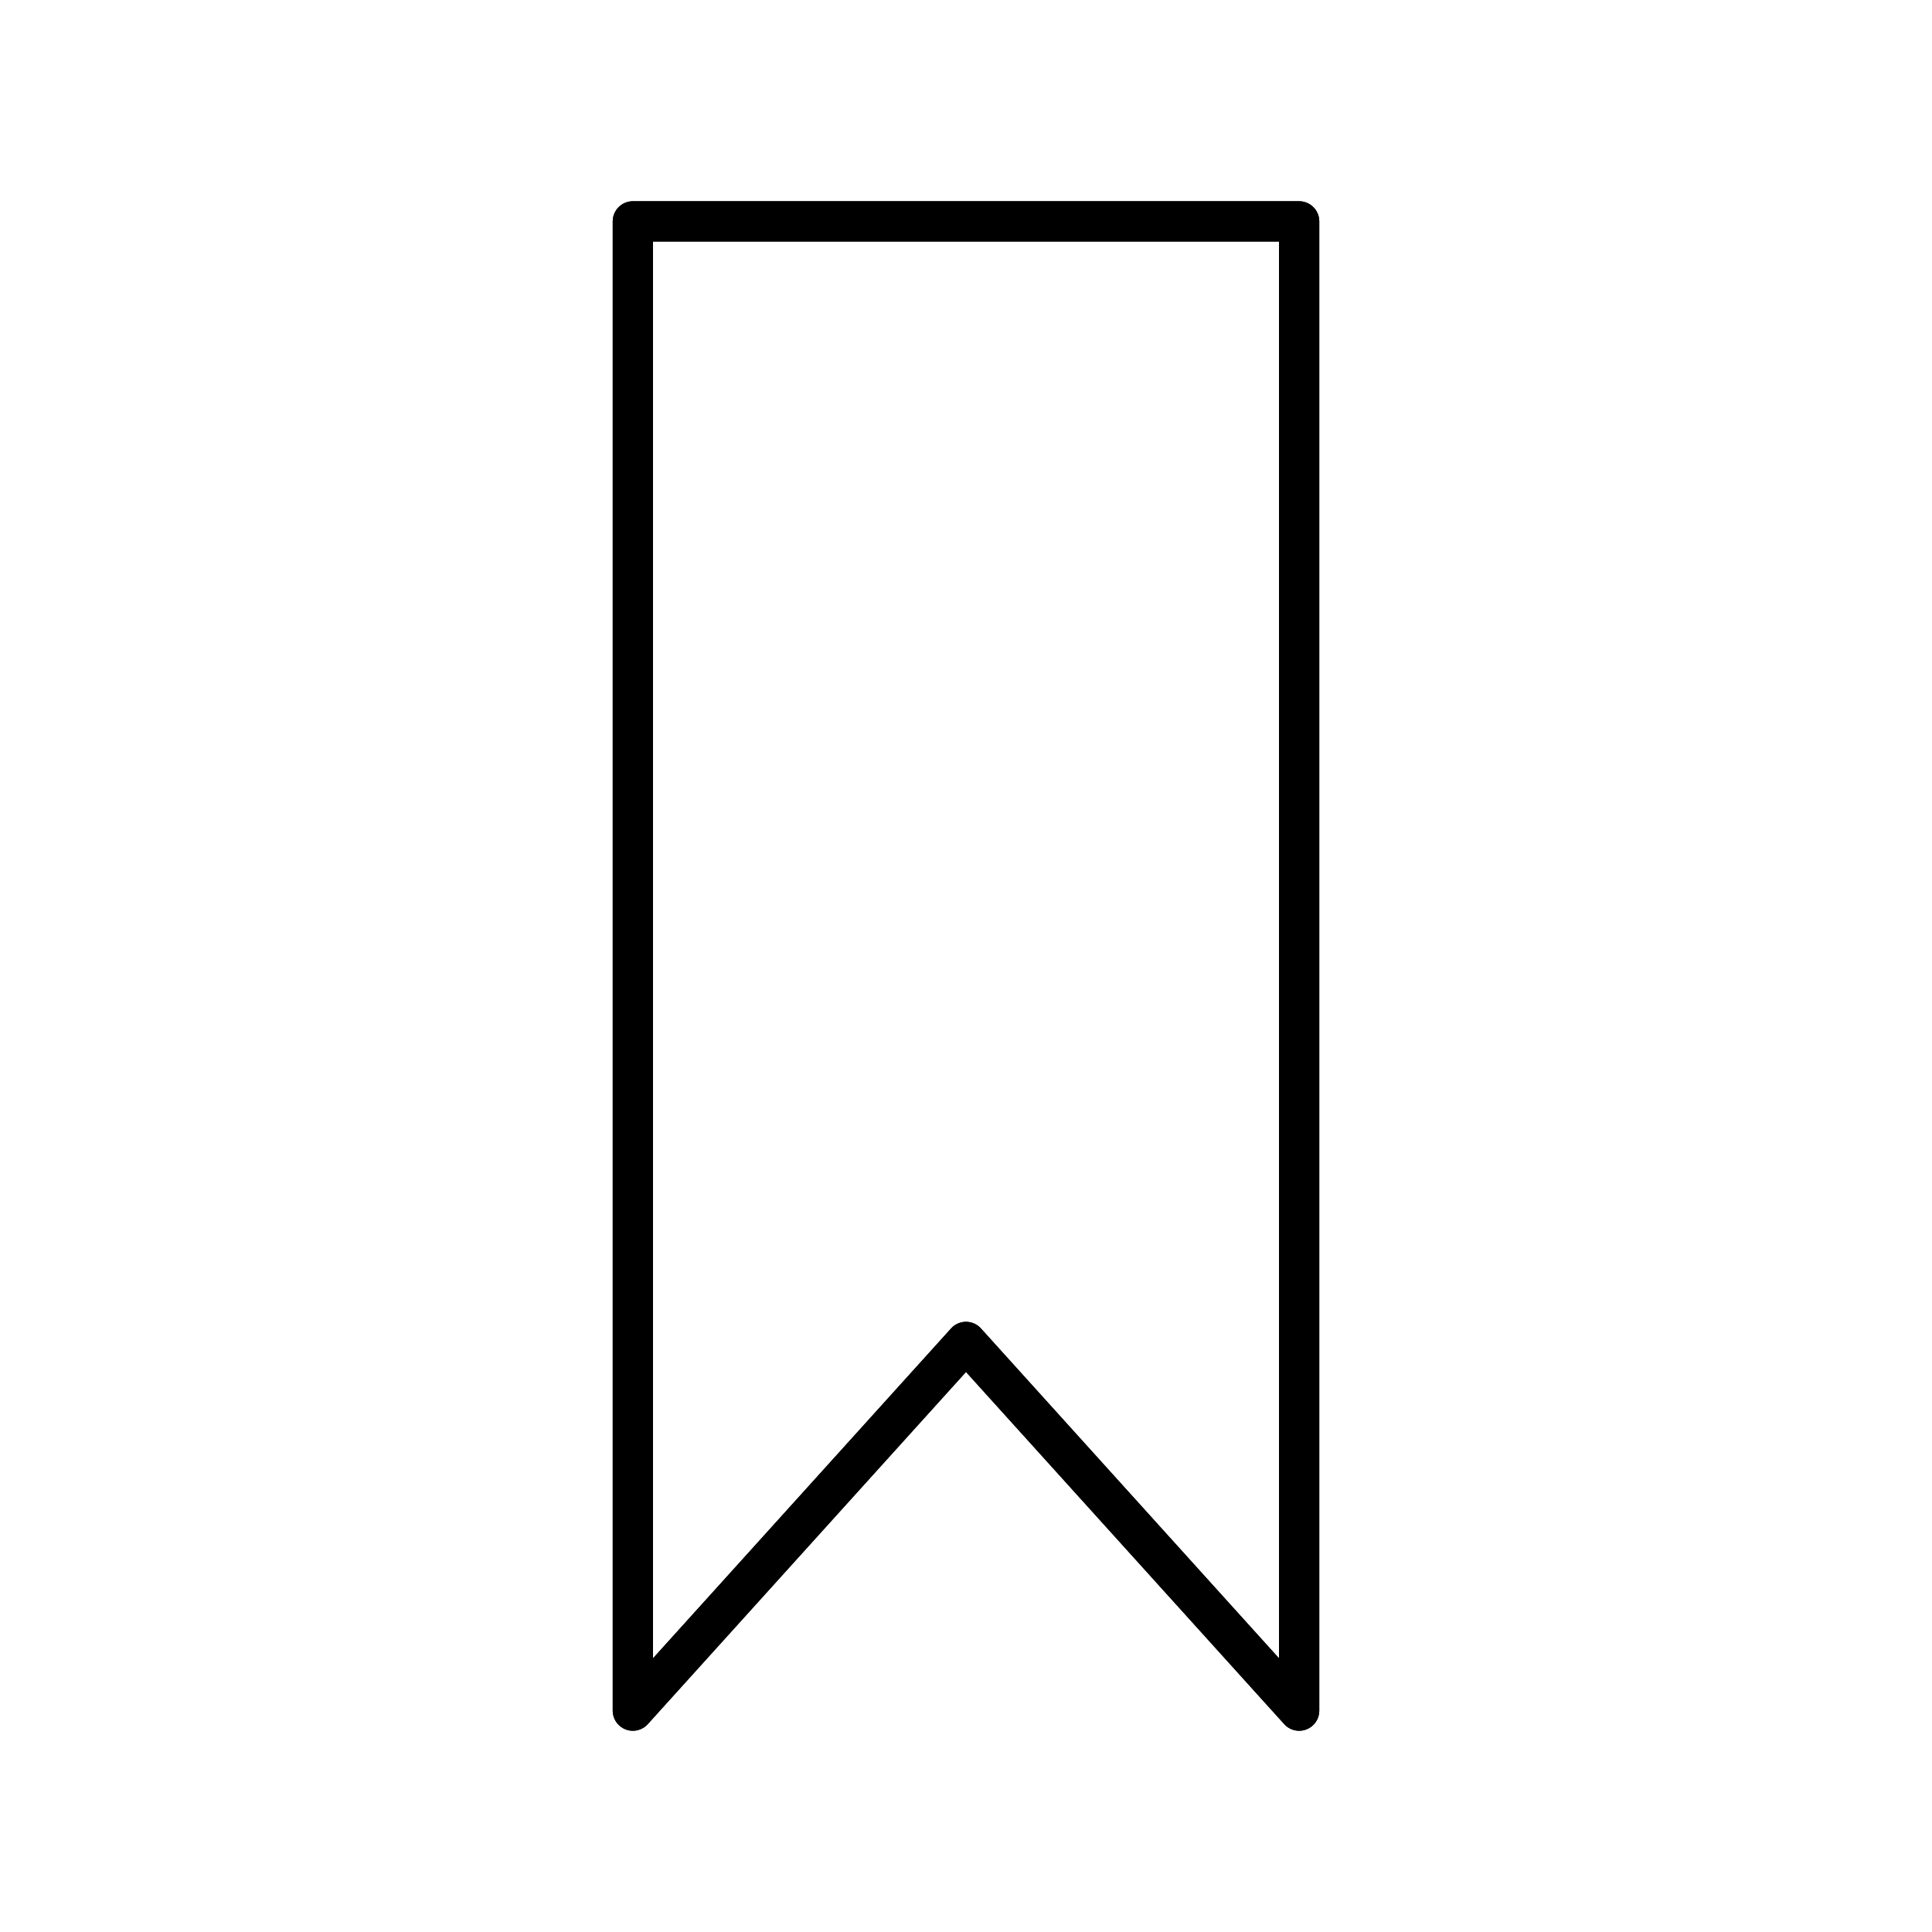 <?xml version="1.0" encoding="UTF-8"?><svg id="a" xmlns="http://www.w3.org/2000/svg" viewBox="0 0 48 48"><defs><style>.d{fill:none;stroke:#000;stroke-linecap:round;stroke-linejoin:round;}</style></defs><path id="b" class="d" d="M32.277,42.5l-8.277-9.16-8.277,9.16V5.5h16.554v37"/><path id="c" class="d" d="M32.277,42.5l-8.277-9.16-8.277,9.16V5.5h16.554v37"/></svg>